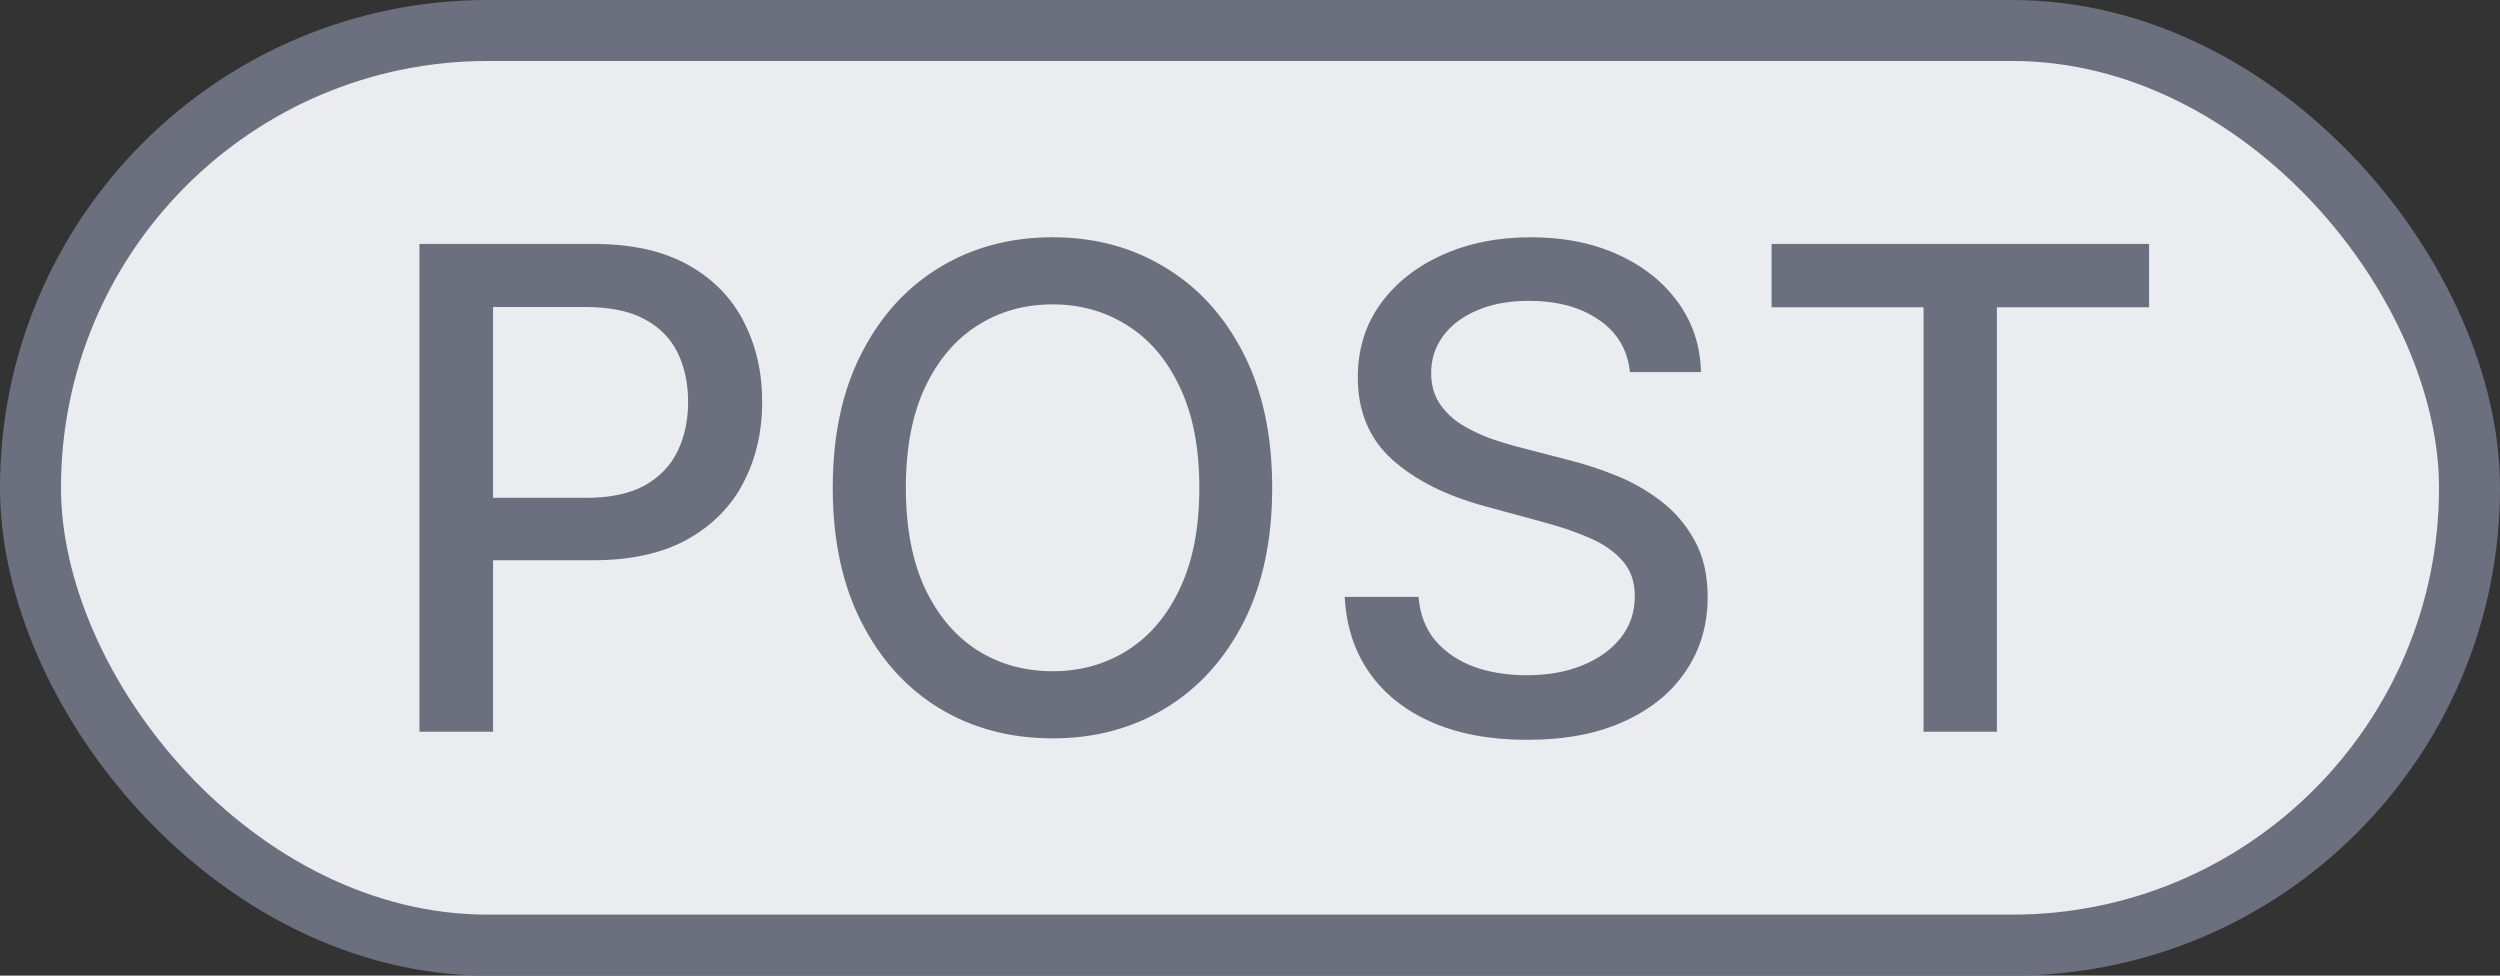 <svg width="41" height="16" viewBox="0 0 41 16" fill="none" xmlns="http://www.w3.org/2000/svg">
    <rect x="0" y="0" width="41" height="16" fill="#333333" stroke="none"/>
    <rect x="0.5" y="0.5" width="40" height="15" rx="7.5" fill="#EBECF0"/>
    <rect x="0.5" y="0.5" width="40" height="15" rx="7.5" stroke="#6C707E"/>
    <path d="M6.879 12V4H9.73C10.353 4 10.868 4.113 11.277 4.34C11.686 4.566 11.992 4.876 12.195 5.27C12.398 5.66 12.5 6.1 12.5 6.59C12.5 7.082 12.397 7.525 12.191 7.918C11.988 8.309 11.681 8.618 11.27 8.848C10.861 9.074 10.346 9.188 9.727 9.188H7.766V8.164H9.617C10.01 8.164 10.329 8.096 10.574 7.961C10.819 7.823 10.999 7.635 11.113 7.398C11.228 7.161 11.285 6.892 11.285 6.59C11.285 6.288 11.228 6.02 11.113 5.785C10.999 5.551 10.818 5.367 10.57 5.234C10.325 5.102 10.003 5.035 9.602 5.035H8.086V12H6.879ZM20.864 8C20.864 8.854 20.708 9.589 20.395 10.203C20.083 10.815 19.655 11.287 19.11 11.617C18.569 11.945 17.953 12.109 17.263 12.109C16.57 12.109 15.951 11.945 15.407 11.617C14.866 11.287 14.438 10.814 14.126 10.199C13.813 9.585 13.657 8.852 13.657 8C13.657 7.146 13.813 6.413 14.126 5.801C14.438 5.186 14.866 4.715 15.407 4.387C15.951 4.056 16.57 3.891 17.263 3.891C17.953 3.891 18.569 4.056 19.11 4.387C19.655 4.715 20.083 5.186 20.395 5.801C20.708 6.413 20.864 7.146 20.864 8ZM19.669 8C19.669 7.349 19.564 6.801 19.352 6.355C19.144 5.908 18.858 5.569 18.493 5.34C18.131 5.108 17.721 4.992 17.263 4.992C16.802 4.992 16.39 5.108 16.028 5.34C15.666 5.569 15.38 5.908 15.169 6.355C14.961 6.801 14.856 7.349 14.856 8C14.856 8.651 14.961 9.201 15.169 9.648C15.38 10.094 15.666 10.432 16.028 10.664C16.39 10.893 16.802 11.008 17.263 11.008C17.721 11.008 18.131 10.893 18.493 10.664C18.858 10.432 19.144 10.094 19.352 9.648C19.564 9.201 19.669 8.651 19.669 8ZM26.732 6.102C26.691 5.732 26.519 5.445 26.217 5.242C25.915 5.036 25.535 4.934 25.076 4.934C24.748 4.934 24.464 4.986 24.225 5.09C23.985 5.191 23.799 5.332 23.666 5.512C23.536 5.689 23.471 5.891 23.471 6.117C23.471 6.307 23.515 6.471 23.604 6.609C23.695 6.747 23.813 6.863 23.959 6.957C24.107 7.048 24.266 7.125 24.436 7.188C24.605 7.247 24.768 7.297 24.924 7.336L25.705 7.539C25.96 7.602 26.222 7.686 26.49 7.793C26.759 7.9 27.007 8.04 27.236 8.215C27.465 8.389 27.65 8.605 27.791 8.863C27.934 9.121 28.006 9.43 28.006 9.789C28.006 10.242 27.889 10.645 27.654 10.996C27.422 11.348 27.085 11.625 26.643 11.828C26.203 12.031 25.67 12.133 25.045 12.133C24.446 12.133 23.928 12.038 23.49 11.848C23.053 11.658 22.71 11.388 22.463 11.039C22.215 10.688 22.079 10.271 22.053 9.789H23.264C23.287 10.078 23.381 10.319 23.545 10.512C23.712 10.702 23.924 10.844 24.182 10.938C24.442 11.029 24.727 11.074 25.037 11.074C25.378 11.074 25.682 11.021 25.947 10.914C26.215 10.805 26.426 10.654 26.58 10.461C26.734 10.266 26.811 10.038 26.811 9.777C26.811 9.54 26.743 9.346 26.607 9.195C26.475 9.044 26.294 8.919 26.064 8.82C25.838 8.721 25.581 8.634 25.295 8.559L24.35 8.301C23.709 8.126 23.201 7.87 22.826 7.531C22.454 7.193 22.268 6.745 22.268 6.188C22.268 5.727 22.393 5.324 22.643 4.98C22.893 4.637 23.231 4.37 23.658 4.18C24.085 3.987 24.567 3.891 25.104 3.891C25.645 3.891 26.123 3.986 26.537 4.176C26.954 4.366 27.282 4.628 27.521 4.961C27.761 5.292 27.886 5.672 27.896 6.102H26.732ZM29.054 5.039V4H35.245V5.039H32.749V12H31.546V5.039H29.054Z"
          fill="#6C707E"/>
</svg>
